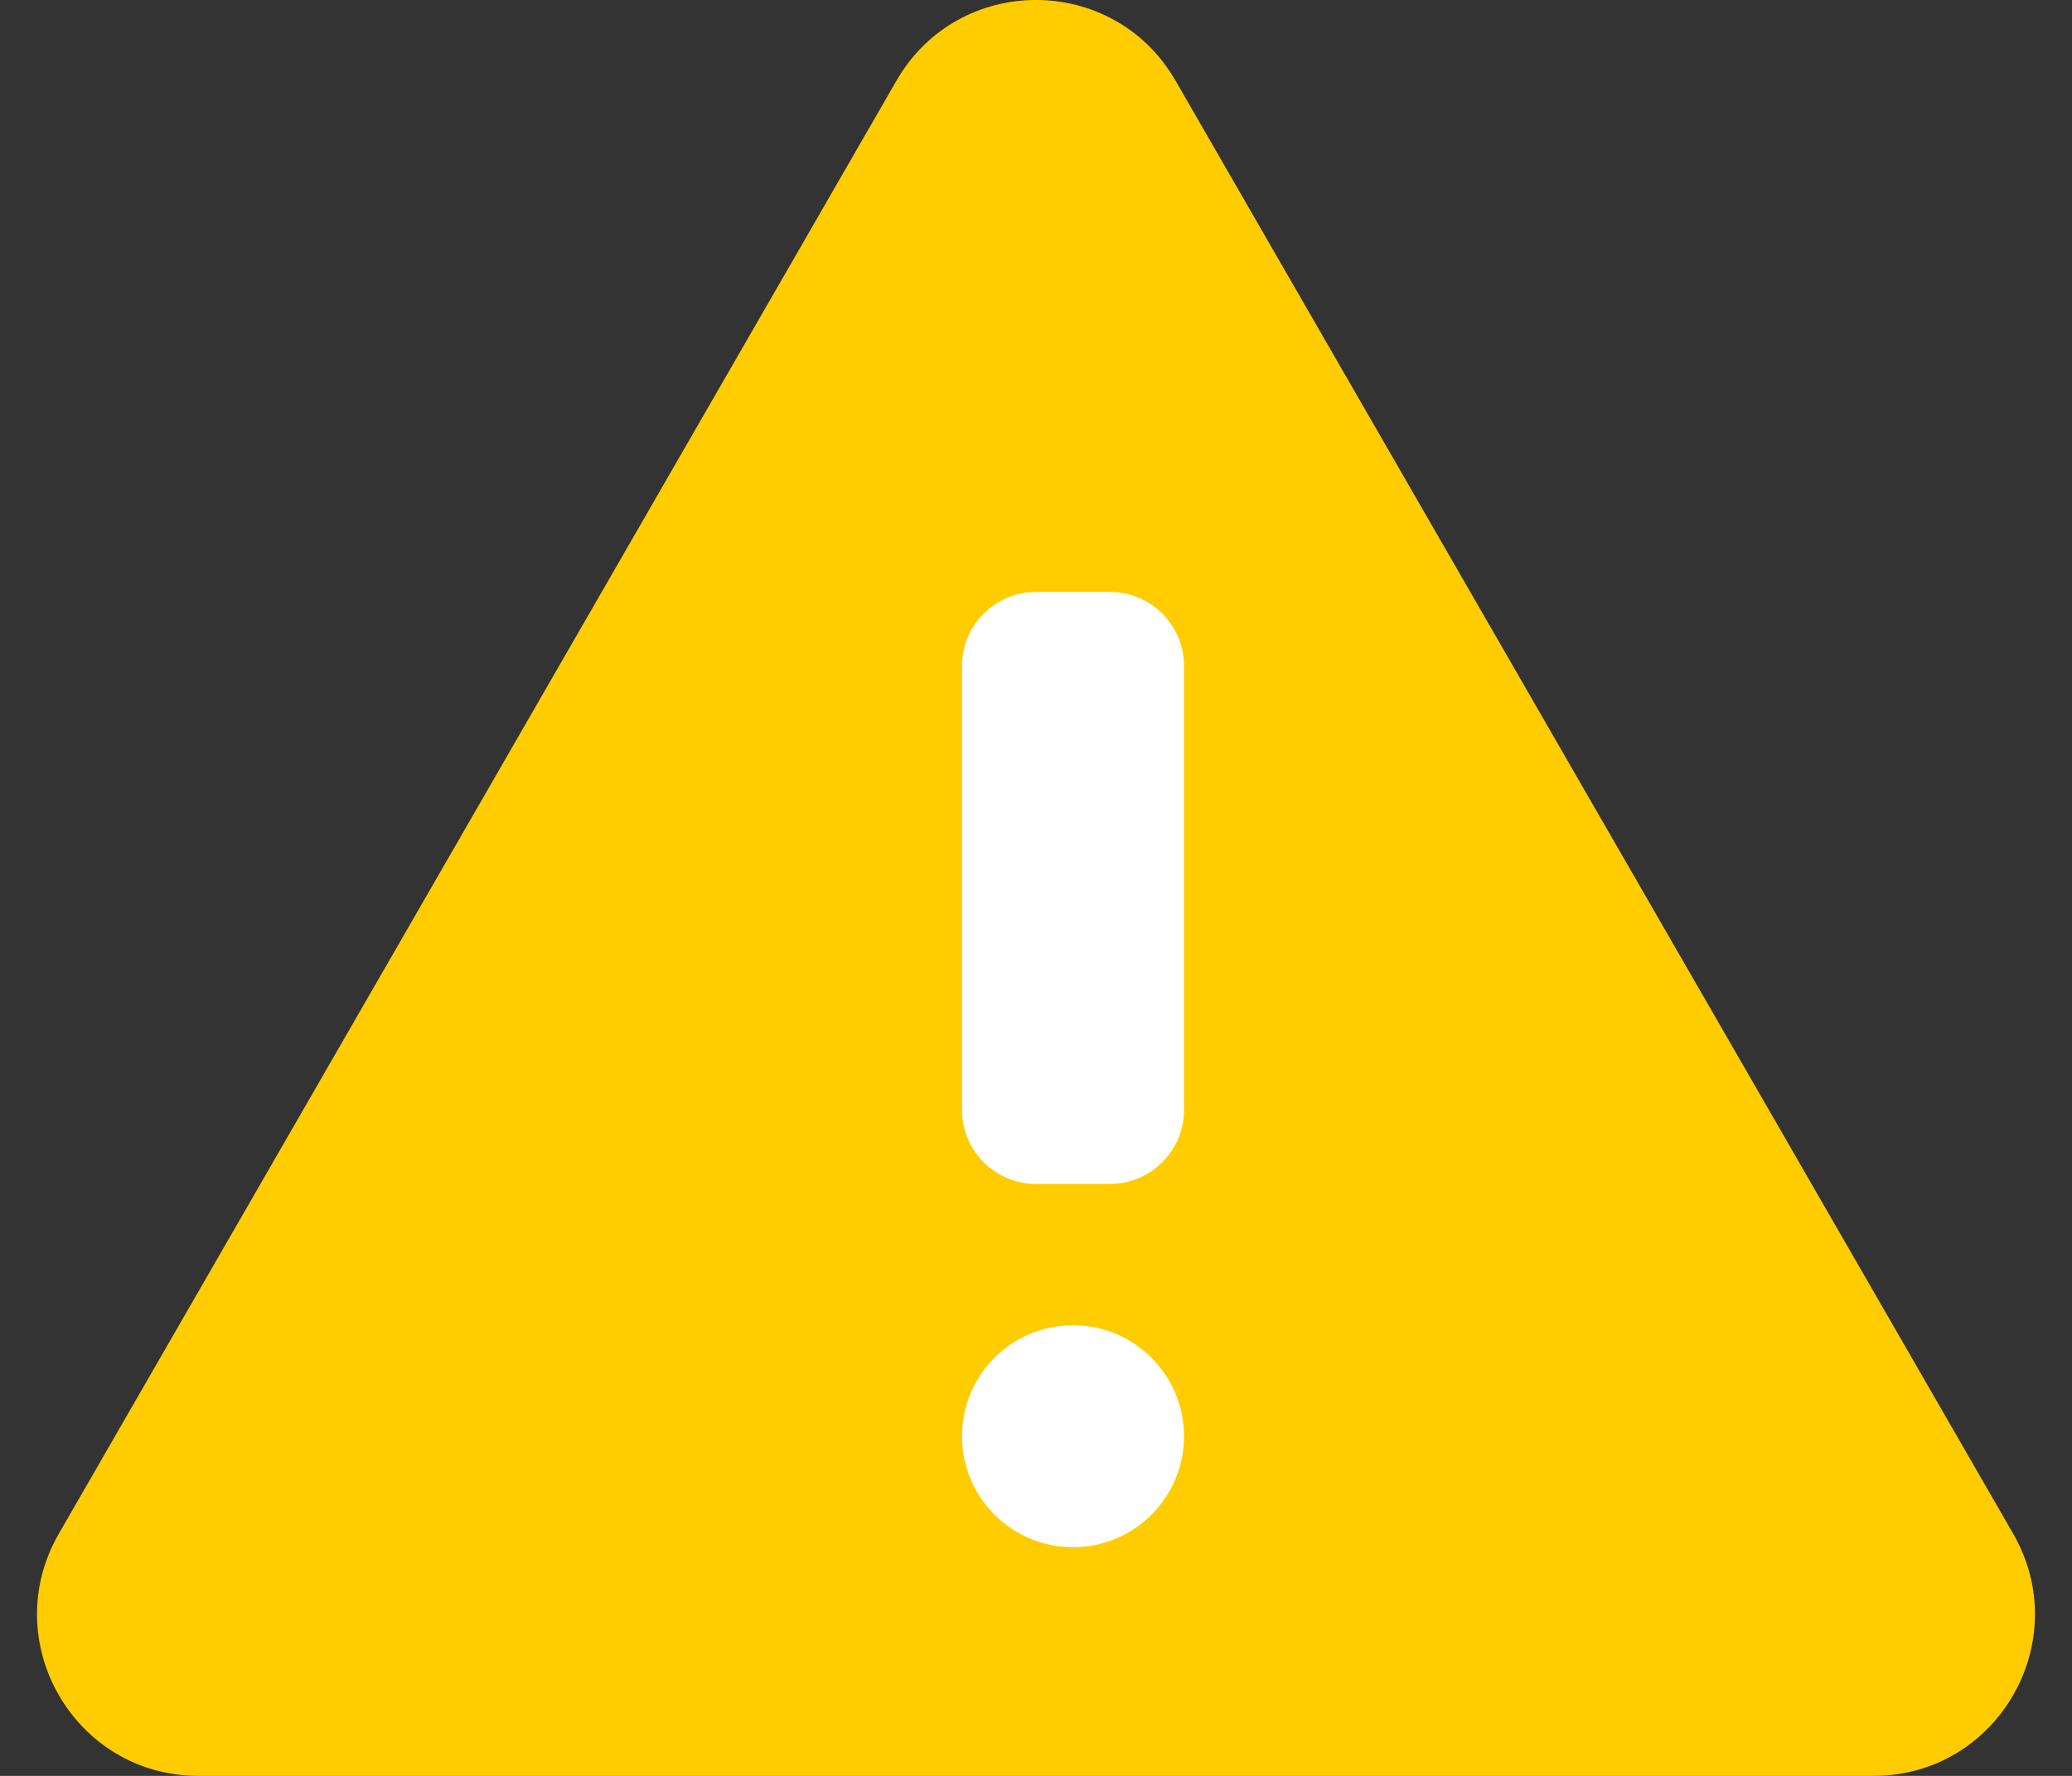 <svg width="28" height="24" viewBox="0 0 28 24" fill="none" xmlns="http://www.w3.org/2000/svg">
<rect x="0" y="0" width="28" height="24" fill="#333333" stroke="none"/>
<path d="M12.114 1.091C12.952 -0.364 15.048 -0.364 15.886 1.091L27.205 20.727C28.043 22.182 26.995 24 25.319 24H2.681C1.005 24 -0.043 22.182 0.795 20.727L12.114 1.091Z" fill="#FFCC00"/>
<path fill-rule="evenodd" clip-rule="evenodd" d="M14 8C13.448 8 13 8.448 13 9V15C13 15.552 13.448 16 14 16H15C15.552 16 16 15.552 16 15V9C16 8.448 15.552 8 15 8H14ZM14.5 20.91C15.328 20.91 16 20.238 16 19.41C16 18.581 15.328 17.91 14.5 17.91C13.672 17.91 13 18.581 13 19.41C13 20.238 13.672 20.91 14.5 20.91Z" fill="white"/>
</svg>

